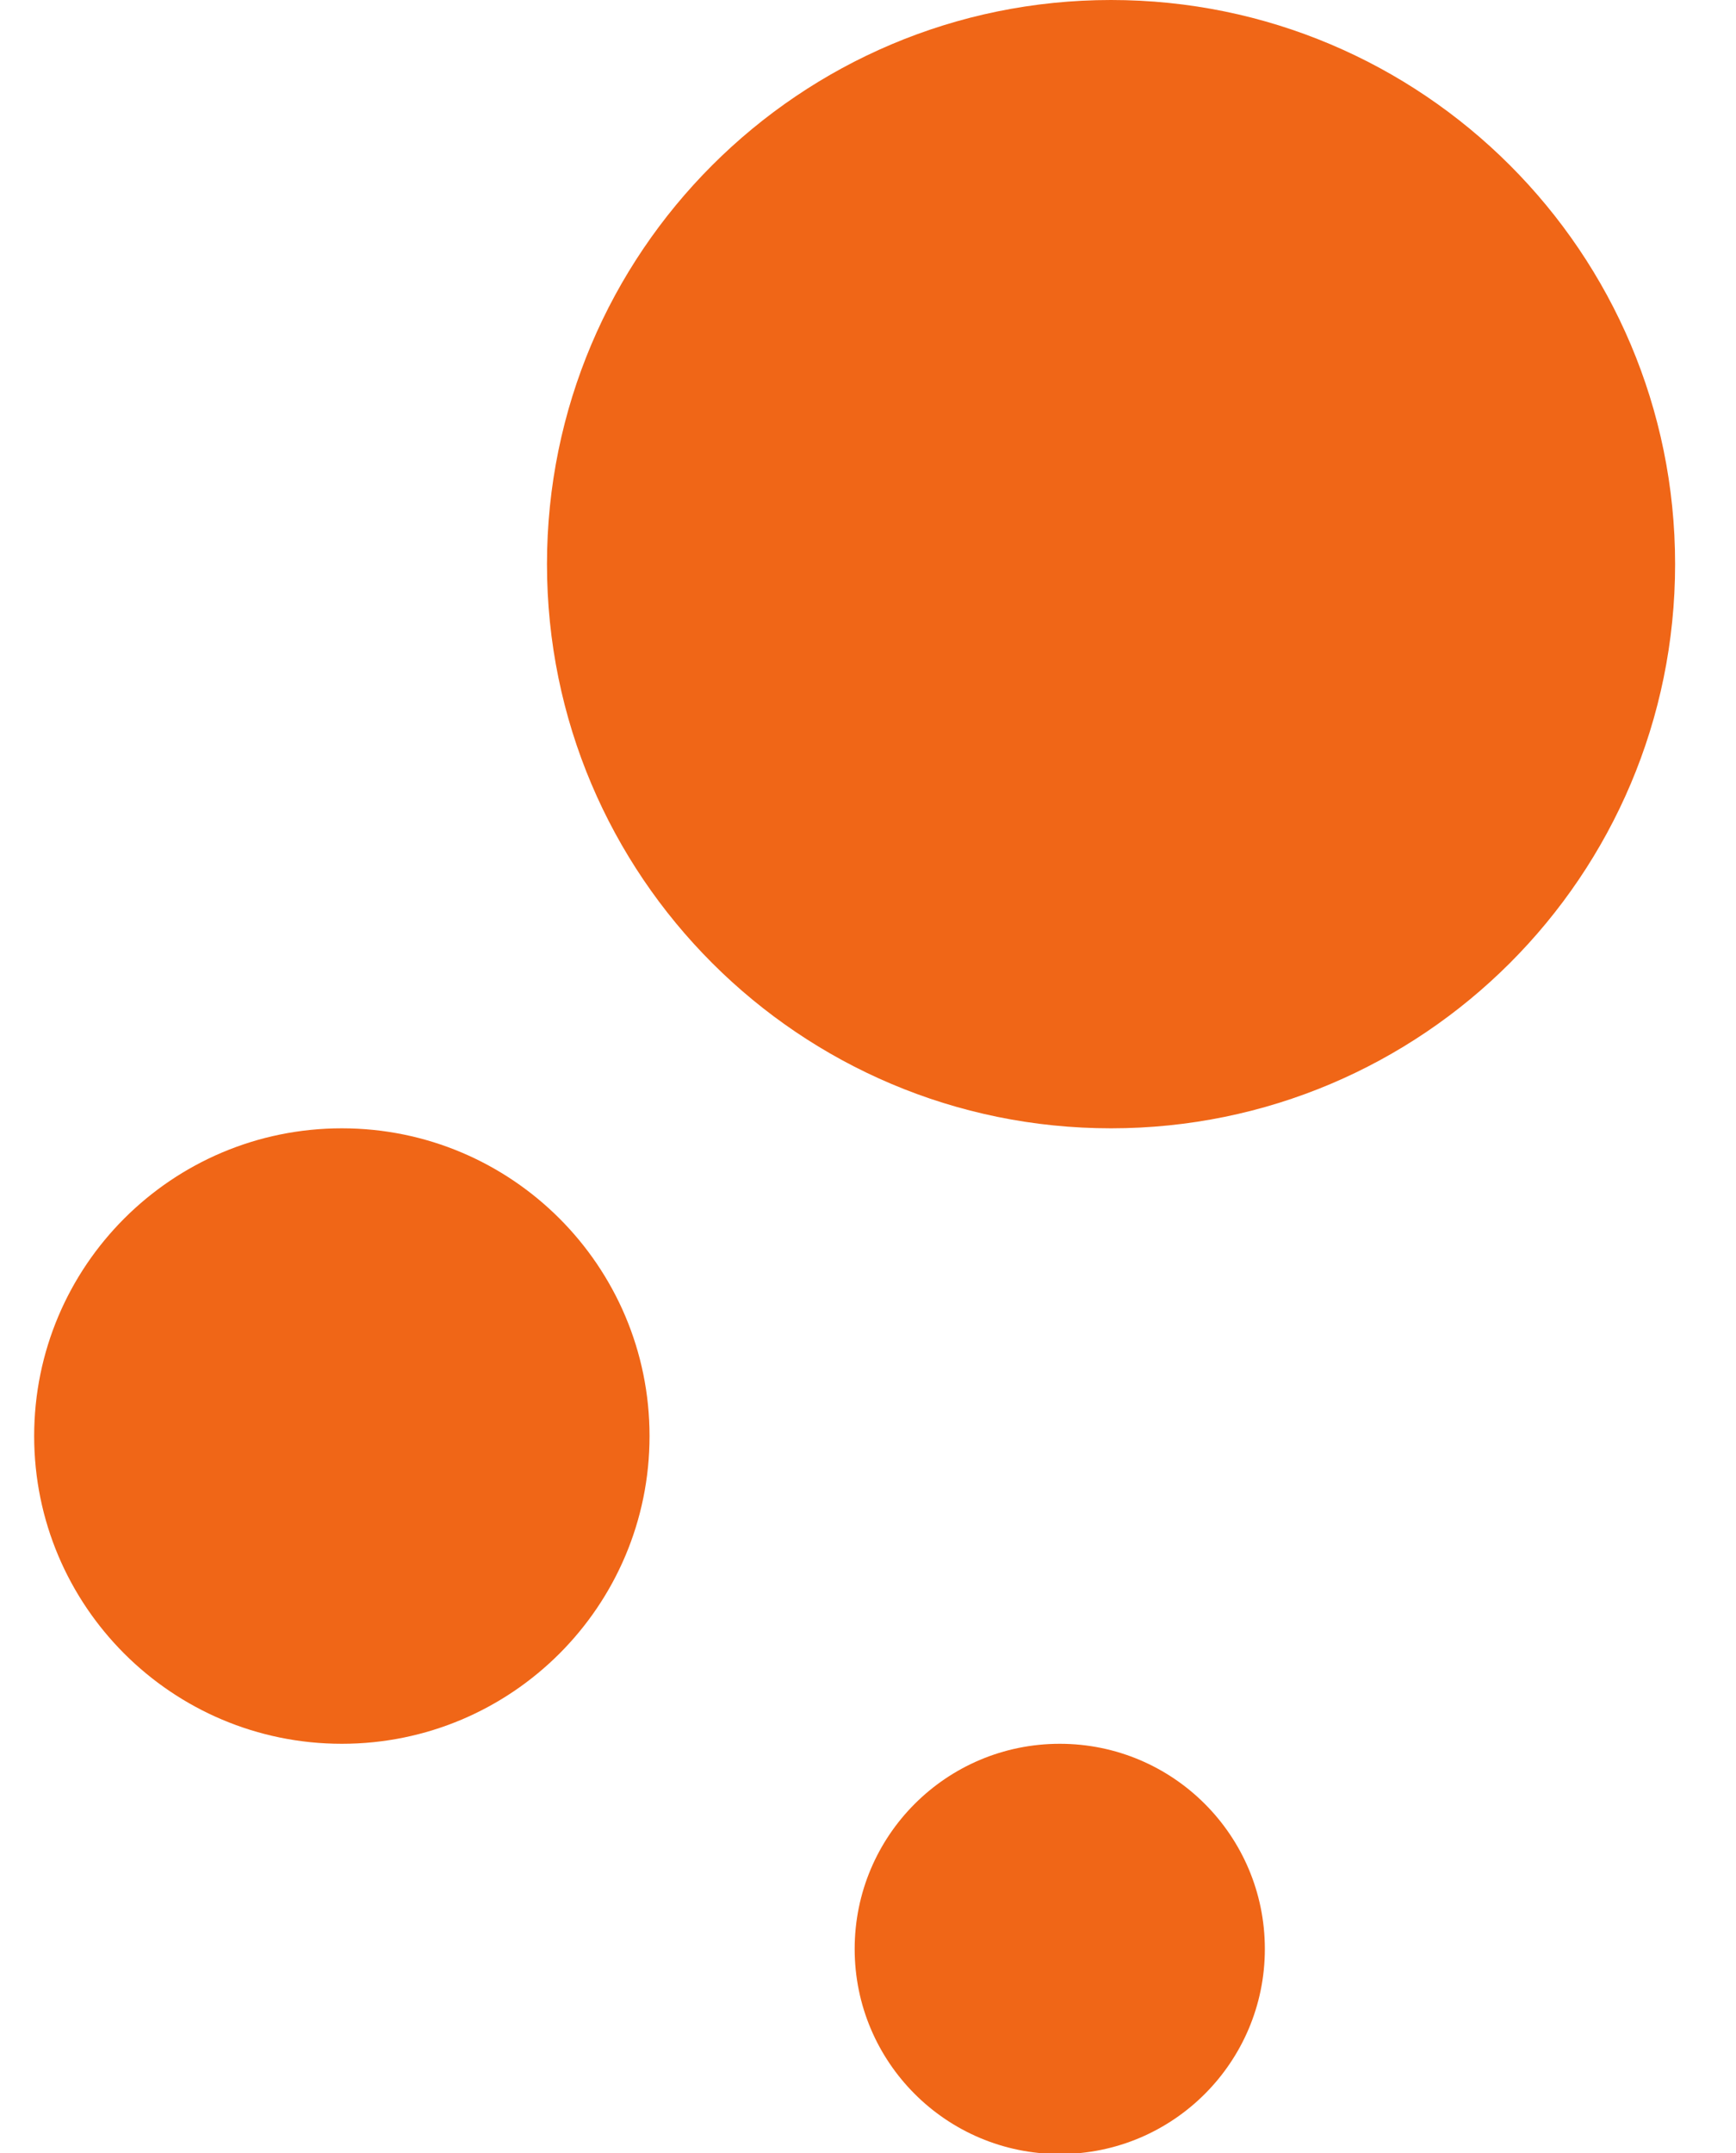 <?xml version="1.0" encoding="UTF-8" standalone="no"?>
<svg width="25px" height="31px" viewBox="0 0 25 31" version="1.1" xmlns="http://www.w3.org/2000/svg" xmlns:xlink="http://www.w3.org/1999/xlink">
    <!-- Generator: Sketch 39.1 (31720) - http://www.bohemiancoding.com/sketch -->
    <title>portfolio</title>
    <desc>Created with Sketch.</desc>
    <defs></defs>
    <g id="icons" stroke="none" stroke-width="1" fill="none" fill-rule="evenodd">
        <g transform="translate(-292, -167)" id="portfolio" fill="#F06617">
            <g transform="translate(292, 167)">
                <path d="M15.262,31.015 C16.893,31.015 18.215,29.693 18.215,28.062 C18.215,26.43 16.893,25.108 15.262,25.108 C13.63,25.108 12.308,26.43 12.308,28.062 C12.308,29.693 13.63,31.015 15.262,31.015 Z M4.923,25.108 C7.37,25.108 9.354,23.124 9.354,20.677 C9.354,18.23 7.37,16.246 4.923,16.246 C2.476,16.246 0.492,18.23 0.492,20.677 C0.492,23.124 2.476,25.108 4.923,25.108 Z M16,16.246 C20.486,16.246 24.123,12.609 24.123,8.123 C24.123,3.637 20.486,0 16,0 C11.514,0 7.877,3.637 7.877,8.123 C7.877,12.609 11.514,16.246 16,16.246 Z" id="Combined-Shape"></path>
            </g>
        </g>
    </g>
</svg>
